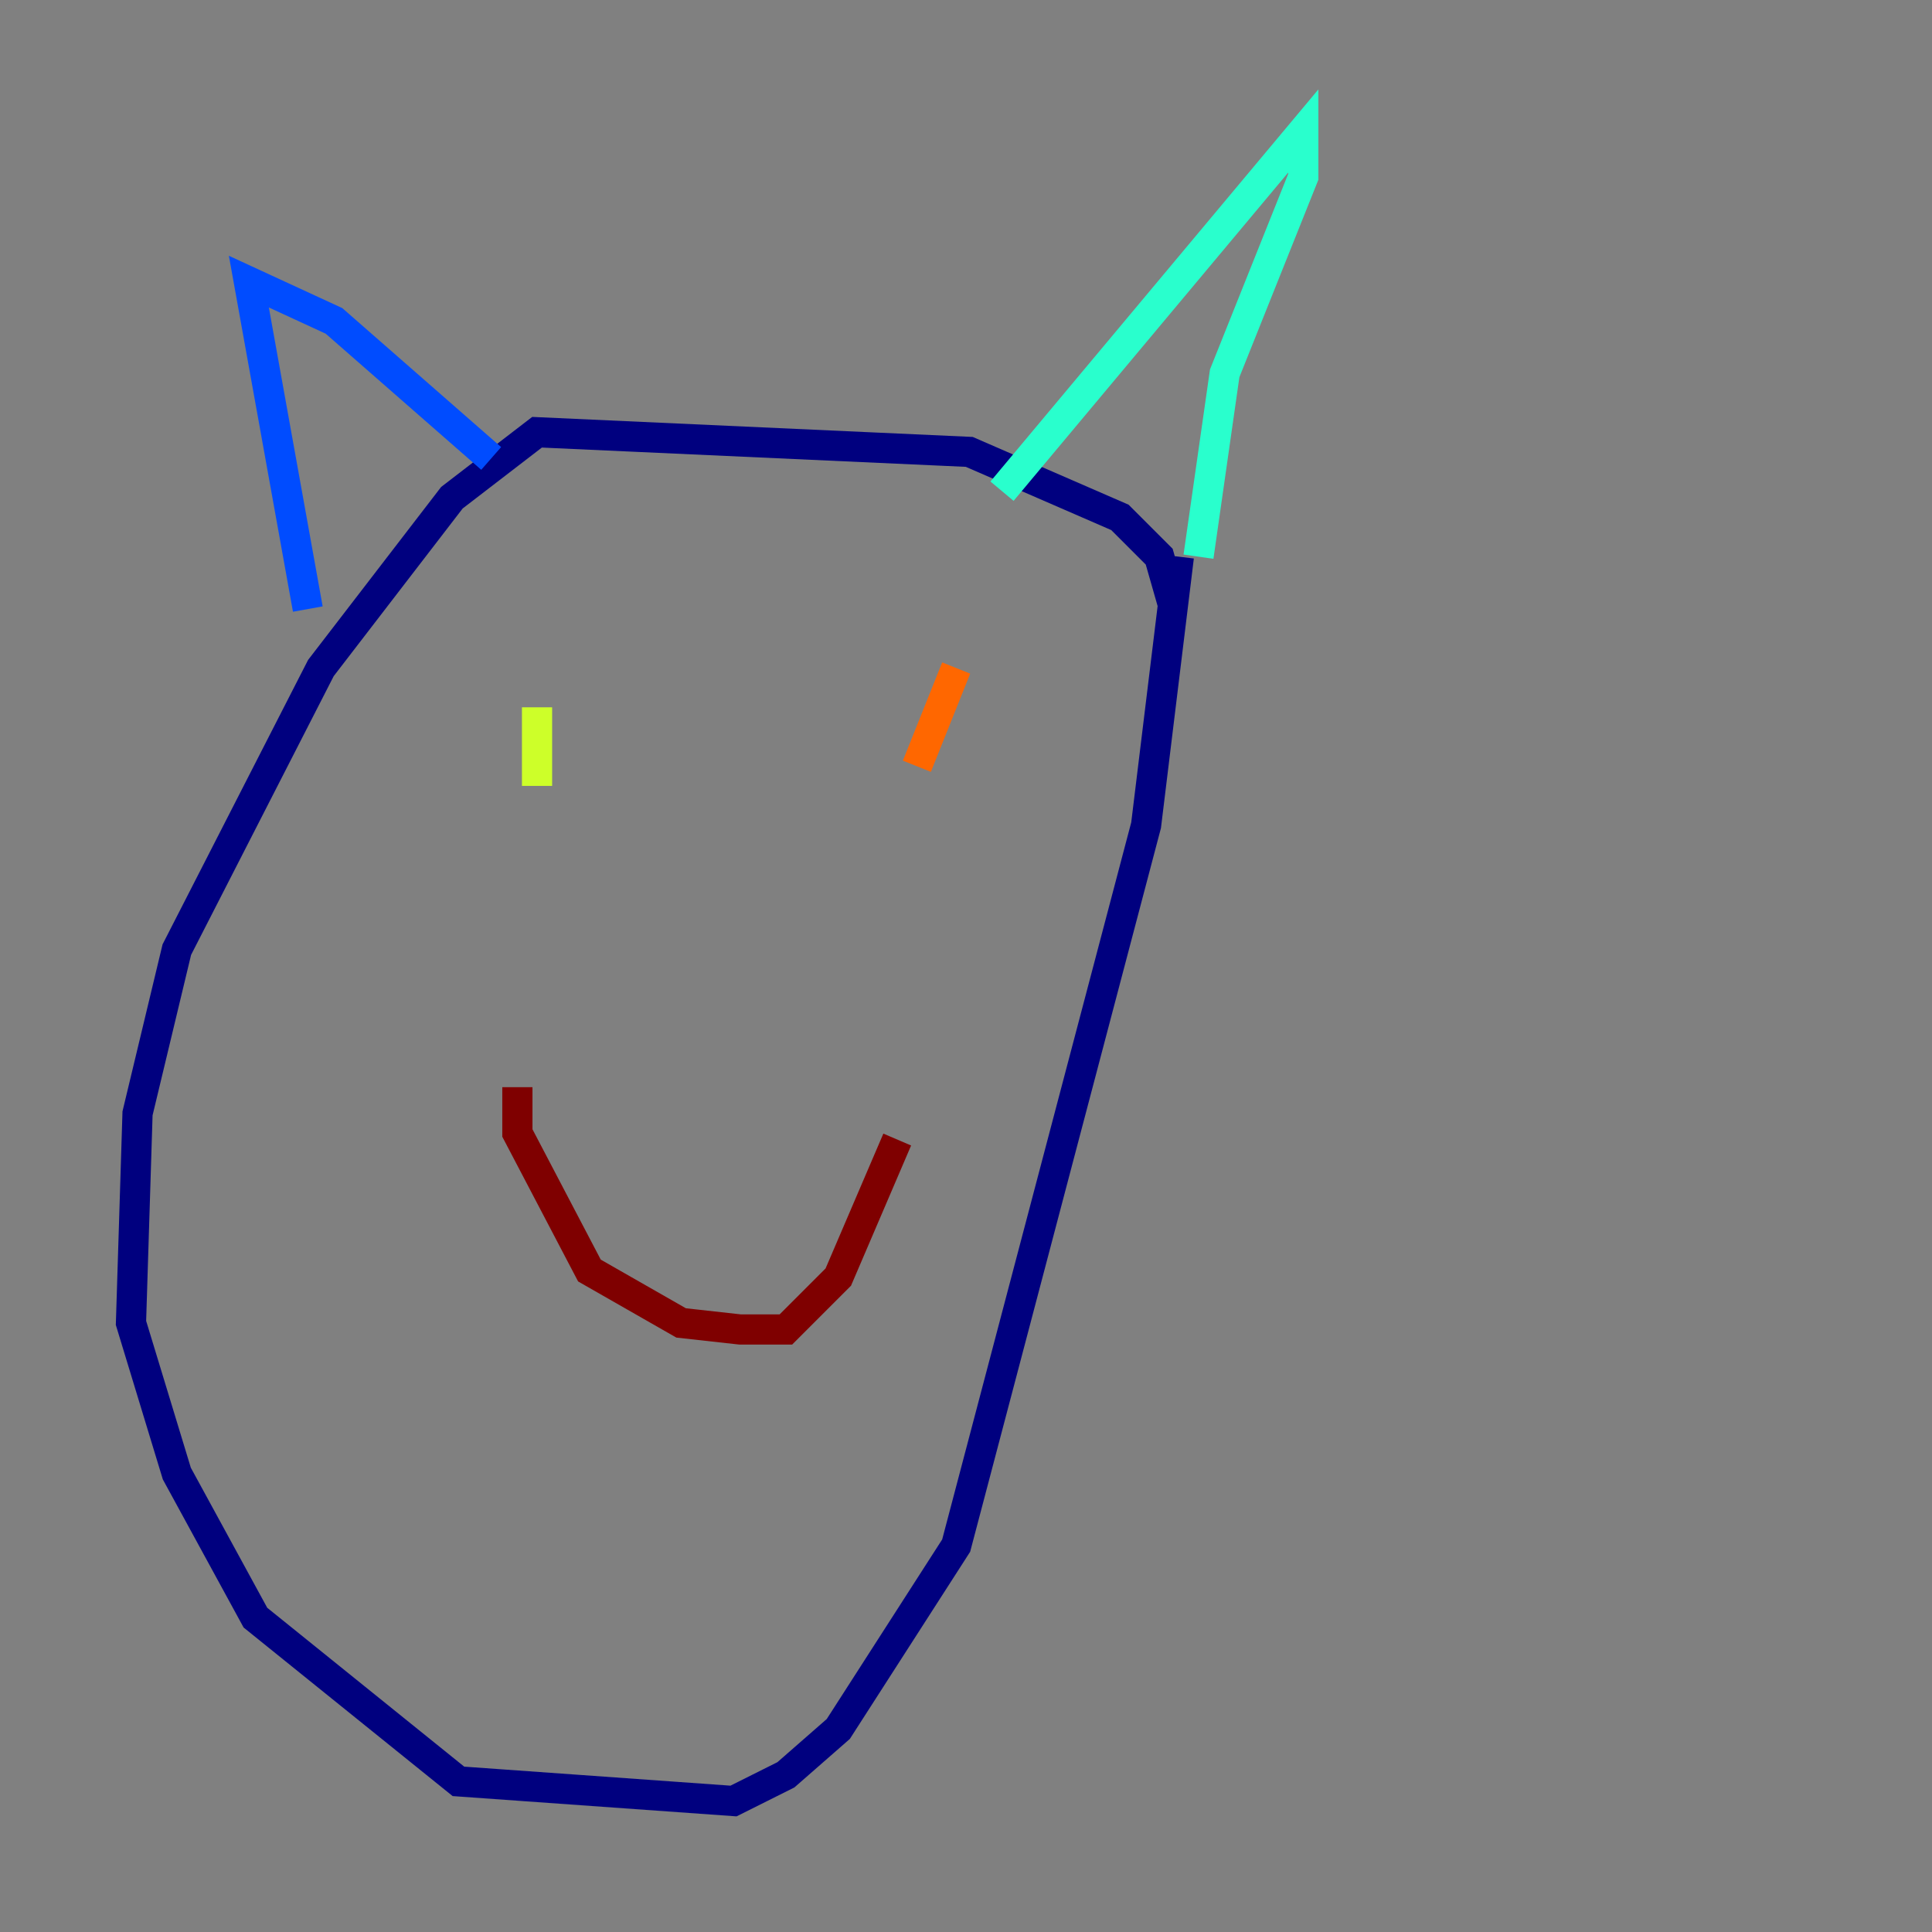 <?xml version="1.0" encoding="utf-8" ?>
<svg baseProfile="tiny" height="128" version="1.2" viewBox="0,0,128,128" width="128" xmlns="http://www.w3.org/2000/svg" xmlns:ev="http://www.w3.org/2001/xml-events" xmlns:xlink="http://www.w3.org/1999/xlink"><rect x="0" y="0" width="128" height="128" fill="#808080" stroke="none"/><defs /><polyline fill="none" points="77.668,39.919 76.8,36.881 74.197,34.278 64.217,29.939 35.58,28.637 29.939,32.976 21.261,44.258 11.715,62.915 9.112,73.763 8.678,87.647 11.715,97.627 16.922,107.173 30.373,118.02 48.597,119.322 52.068,117.586 55.539,114.549 63.349,102.4 75.932,54.671 78.102,36.881" stroke="#00007f" stroke-width="2" /><polyline fill="none" points="20.393,40.352 16.488,18.658 22.129,21.261 32.542,30.373" stroke="#004cff" stroke-width="2" /><polyline fill="none" points="66.386,32.542 86.346,8.678 86.346,11.715 81.139,24.732 79.403,36.881" stroke="#29ffcd" stroke-width="2" /><polyline fill="none" points="35.58,46.861 35.58,52.068" stroke="#cdff29" stroke-width="2" /><polyline fill="none" points="63.349,44.258 60.746,50.766" stroke="#ff6700" stroke-width="2" /><polyline fill="none" points="34.278,72.027 34.278,75.064 39.051,84.176 45.125,87.647 49.031,88.081 52.068,88.081 55.539,84.61 59.444,75.498" stroke="#7f0000" stroke-width="2" /></svg>